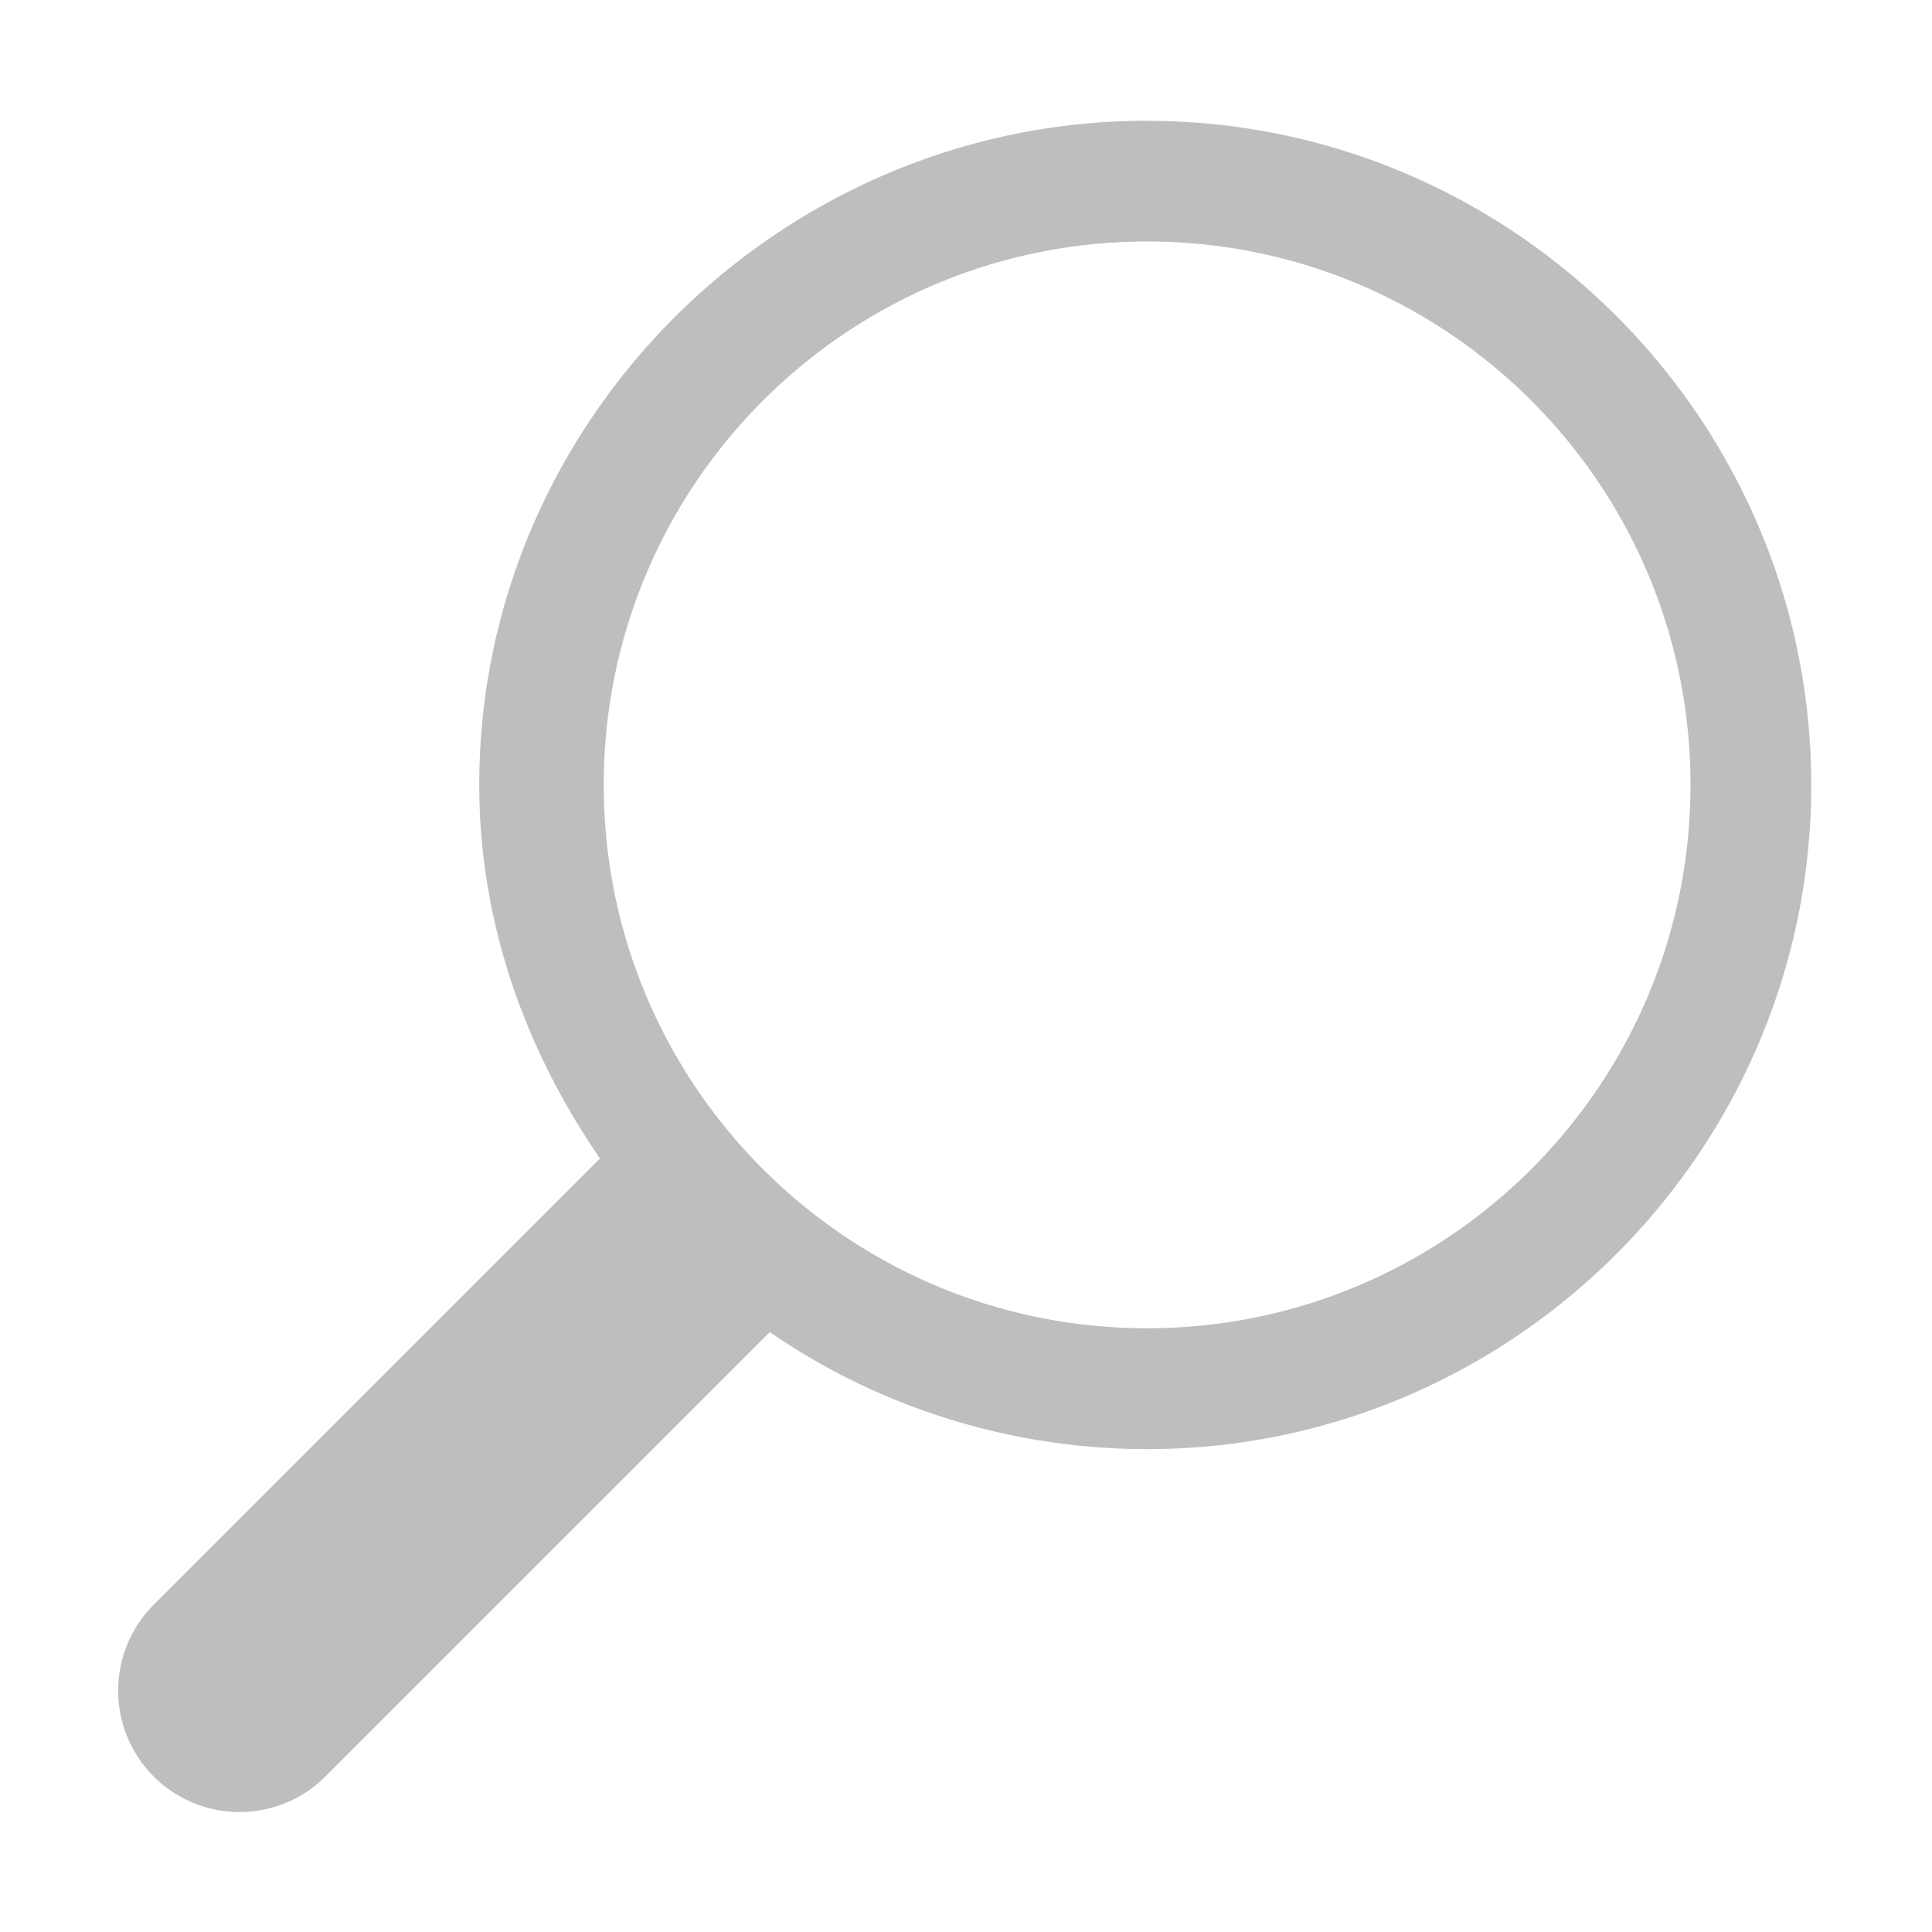 <?xml version='1.0' encoding='UTF-8' standalone='no'?>
<!-- Created with Inkscape (http://www.inkscape.org/) -->

<svg xmlns:cc='http://creativecommons.org/ns#' xmlns:dc='http://purl.org/dc/elements/1.1/' sodipodi:docname='folder-saved-search-symbolic.svg' inkscape:export-filename='/home/sam/img/source-symbolic.png' inkscape:export-xdpi='270' inkscape:export-ydpi='270' height='16' id='svg7384' xmlns:inkscape='http://www.inkscape.org/namespaces/inkscape' xmlns:osb='http://www.openswatchbook.org/uri/2009/osb' xmlns:rdf='http://www.w3.org/1999/02/22-rdf-syntax-ns#' xmlns:sodipodi='http://sodipodi.sourceforge.net/DTD/sodipodi-0.dtd' style='enable-background:new' xmlns:svg='http://www.w3.org/2000/svg' version='1.1' inkscape:version='0.91 r13725' width='16' xmlns='http://www.w3.org/2000/svg'>
  <sodipodi:namedview inkscape:bbox-nodes='true' inkscape:bbox-paths='true' bordercolor='#666666' borderlayer='false' borderopacity='1' inkscape:current-layer='layer1' inkscape:cx='-169.29542' inkscape:cy='-163.76697' gridtolerance='10' inkscape:guide-bbox='true' guidetolerance='10' id='namedview88' inkscape:object-nodes='true' inkscape:object-paths='true' objecttolerance='10' pagecolor='#333333' inkscape:pageopacity='1' inkscape:pageshadow='2' showborder='true' showgrid='false' showguides='true' inkscape:showpageshadow='true' inkscape:snap-bbox='true' inkscape:snap-bbox-edge-midpoints='false' inkscape:snap-bbox-midpoints='false' inkscape:snap-center='false' inkscape:snap-global='true' inkscape:snap-grids='true' inkscape:snap-intersection-paths='true' inkscape:snap-midpoints='true' inkscape:snap-nodes='true' inkscape:snap-object-midpoints='true' inkscape:snap-others='true' inkscape:snap-page='false' inkscape:snap-smooth-nodes='true' inkscape:snap-to-guides='true' inkscape:window-height='699' inkscape:window-maximized='1' inkscape:window-width='1366' inkscape:window-x='0' inkscape:window-y='27' inkscape:zoom='1'>
    <inkscape:grid color='#000000' dotted='false' empcolor='#0800ff' empopacity='0.463' empspacing='4' enabled='true' id='grid4866' opacity='0.165' originx='-422' originy='-625.003' snapvisiblegridlinesonly='true' spacingx='0.25px' spacingy='0.25px' type='xygrid' visible='true'/>
  </sodipodi:namedview>
  <title id='title8473'>Moka Symbolic Icon Theme</title>
  <defs id='defs7386'>
    <linearGradient id='linearGradient5606' osb:paint='solid'>
      <stop id='stop5608' offset='0' style='stop-color:#000000;stop-opacity:1;'/>
    </linearGradient>
    <filter inkscape:collect='always' id='filter7554' style='color-interpolation-filters:sRGB'>
      <feBlend inkscape:collect='always' id='feBlend7556' in2='BackgroundImage' mode='darken'/>
    </filter>
  </defs>
  <g inkscape:groupmode='layer' id='layer9' inkscape:label='status' style='display:inline' transform='translate(-663,408.003)'/>
  <g inkscape:groupmode='layer' id='layer10' inkscape:label='devices' style='display:inline;filter:url(#filter7554)' transform='translate(-663,408.003)'/>
  <g inkscape:groupmode='layer' id='layer1' inkscape:label='places' style='display:inline' transform='translate(-422,-208.997)'>
    <path inkscape:connector-curvature='0' d='m 431.5,209.997 c -3.029,0 -5.531,2.475 -5.531,5.5 0,1.15 0.389,2.208 1,3.094 l -3.688,3.688 a 1.005,1.005 0 1 0 1.406,1.438 l 3.688,-3.688 c 0.887,0.611 1.973,0.969 3.125,0.969 3.029,0 5.5,-2.475 5.5,-5.5 0,-3.025 -2.471,-5.5 -5.5,-5.5 z m 0,1 c 2.485,0 4.5,2.015 4.5,4.5 0,2.485 -2.015,4.5 -4.5,4.5 -2.485,0 -4.5,-2.015 -4.5,-4.5 0,-2.485 2.015,-4.5 4.5,-4.5 z' id='path27918-2-8' style='color:#000000;font-style:normal;font-variant:normal;font-weight:normal;font-stretch:normal;font-size:medium;line-height:normal;font-family:Sans;-inkscape-font-specification:Sans;text-indent:0;text-align:start;text-decoration:none;text-decoration-line:none;letter-spacing:normal;word-spacing:normal;text-transform:none;direction:ltr;block-progression:tb;writing-mode:lr-tb;baseline-shift:baseline;text-anchor:start;display:inline;overflow:visible;visibility:visible;fill:#bebebe;fill-opacity:1;stroke:none;stroke-width:1.555;marker:none;enable-background:new'/>
    
  </g>
  <g inkscape:groupmode='layer' id='layer14' inkscape:label='mimetypes' style='display:inline' transform='translate(-663,408.003)'/>
  <g inkscape:groupmode='layer' id='layer15' inkscape:label='emblems' style='display:inline' transform='translate(-663,408.003)'/>
  <g inkscape:groupmode='layer' id='g71291' inkscape:label='emotes' style='display:inline' transform='translate(-663,408.003)'/>
  <g inkscape:groupmode='layer' id='layer2' inkscape:label='categories' style='display:inline' transform='translate(-422,-58.997)'/>
  <g inkscape:groupmode='layer' id='g6058' inkscape:label='apps' style='display:inline' transform='translate(-422,-58.997)'/>
  <g inkscape:groupmode='layer' id='layer12' inkscape:label='actions' style='display:inline' transform='translate(-663,408.003)'/>
</svg>
